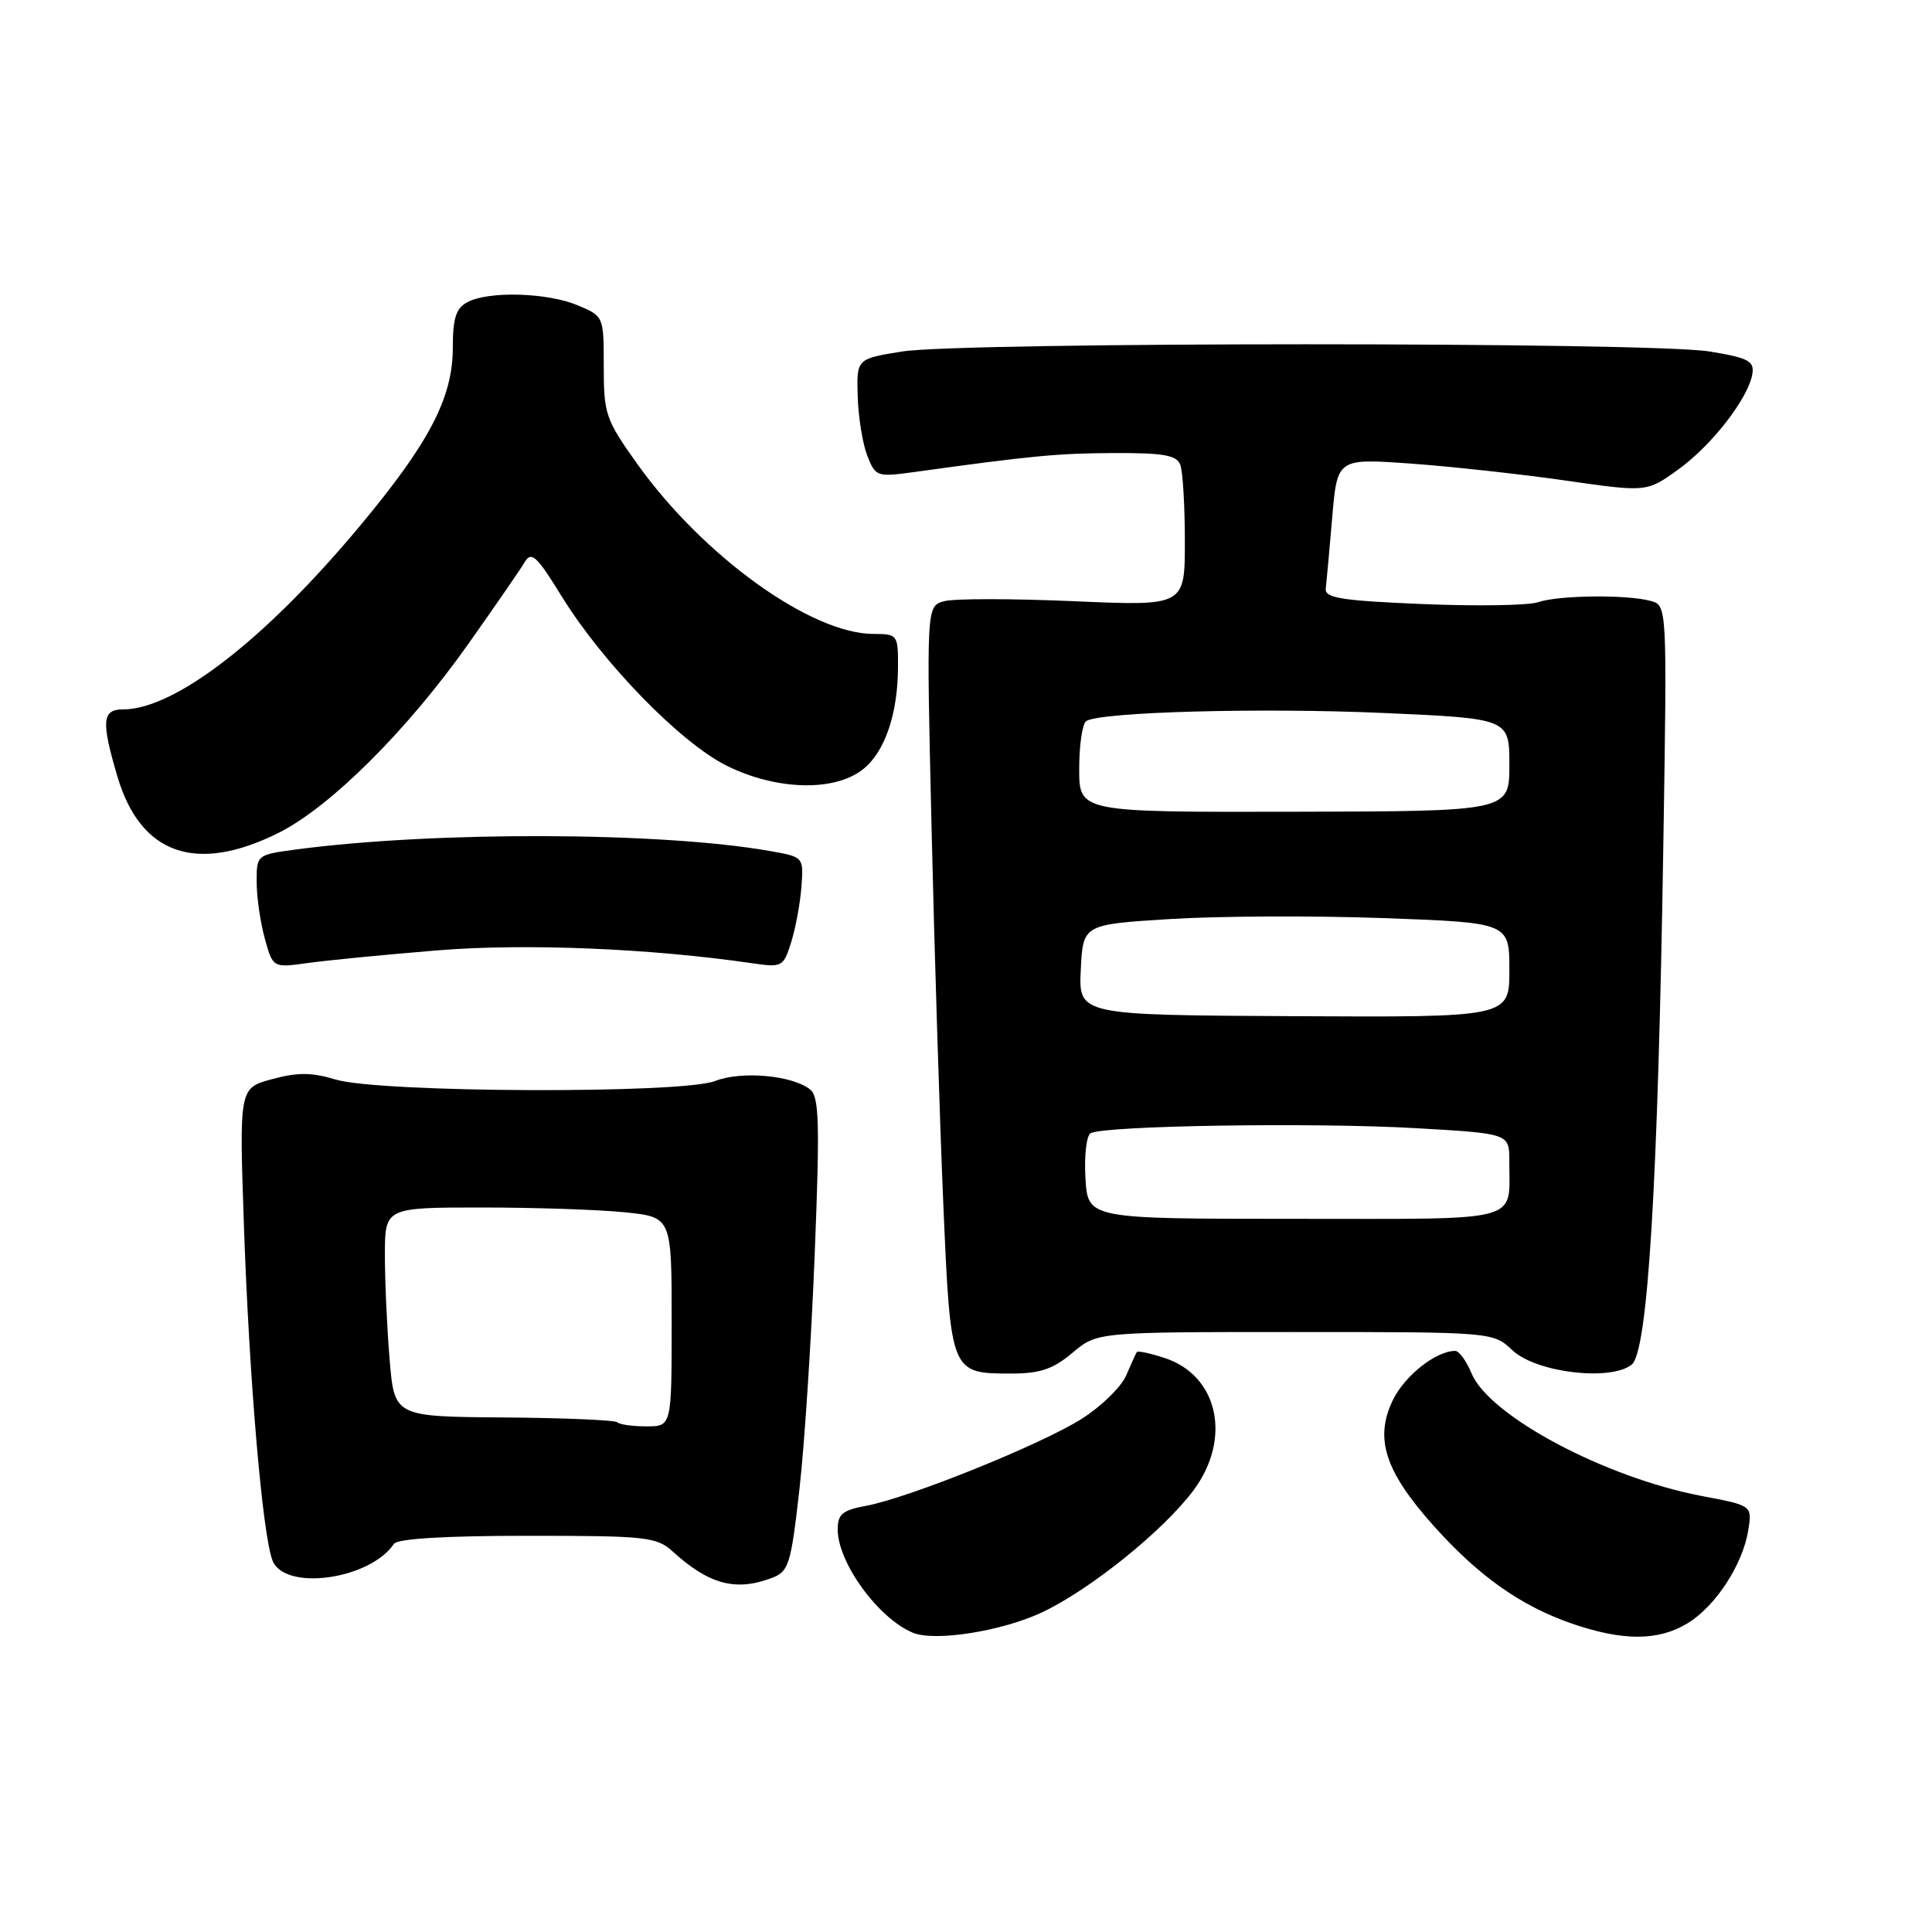 <?xml version="1.0" encoding="UTF-8" standalone="no"?>
<!DOCTYPE svg PUBLIC "-//W3C//DTD SVG 1.1//EN" "http://www.w3.org/Graphics/SVG/1.1/DTD/svg11.dtd" >
<svg xmlns="http://www.w3.org/2000/svg" xmlns:xlink="http://www.w3.org/1999/xlink" version="1.1" viewBox="0 0 256 256">
 <g >
 <path fill="currentColor"
d=" M 138.13 213.62 C 144.54 210.57 154.17 202.81 158.14 197.48 C 163.24 190.64 161.44 182.29 154.35 179.95 C 152.43 179.32 150.76 178.96 150.64 179.15 C 150.51 179.34 149.87 180.74 149.22 182.26 C 148.57 183.78 145.91 186.37 143.32 188.01 C 137.97 191.40 120.40 198.49 114.75 199.53 C 111.63 200.11 111.00 200.63 111.00 202.66 C 111.00 207.08 116.43 214.51 121.00 216.36 C 123.95 217.55 132.86 216.12 138.13 213.62 Z  M 223.60 215.10 C 227.32 212.84 230.91 207.34 231.65 202.79 C 232.18 199.49 232.18 199.49 225.51 198.23 C 212.68 195.79 197.33 187.62 194.99 181.98 C 194.31 180.34 193.34 179.00 192.83 179.00 C 190.26 179.00 186.08 182.32 184.52 185.60 C 182.13 190.64 183.53 194.95 189.86 202.06 C 195.89 208.82 201.47 212.78 208.30 215.14 C 215.03 217.46 219.75 217.45 223.60 215.10 Z  M 102.29 209.08 C 104.52 208.23 104.80 207.34 105.93 197.33 C 106.61 191.37 107.52 177.28 107.96 166.00 C 108.64 148.89 108.54 145.31 107.36 144.37 C 105.00 142.48 98.25 141.87 94.75 143.24 C 90.36 144.96 50.20 144.80 44.46 143.04 C 41.32 142.09 39.45 142.07 36.06 142.99 C 31.69 144.16 31.69 144.16 32.33 162.66 C 33.04 182.97 34.77 203.24 36.10 206.75 C 37.66 210.88 48.99 209.33 52.21 204.56 C 52.67 203.88 59.08 203.50 69.88 203.50 C 85.74 203.50 86.99 203.64 89.17 205.61 C 93.96 209.96 97.51 210.90 102.29 209.08 Z  M 142.11 179.25 C 145.38 176.50 145.38 176.50 171.61 176.50 C 197.84 176.50 197.84 176.50 200.43 178.94 C 203.56 181.87 213.36 183.05 216.20 180.83 C 218.35 179.15 219.70 156.87 220.41 111.35 C 220.90 80.21 220.90 80.21 218.70 79.62 C 215.51 78.76 206.51 78.87 203.82 79.79 C 202.54 80.23 195.65 80.34 188.50 80.04 C 177.74 79.59 175.53 79.24 175.67 78.00 C 175.77 77.17 176.15 72.95 176.52 68.62 C 177.19 60.74 177.19 60.74 186.85 61.42 C 192.16 61.80 201.38 62.81 207.34 63.66 C 218.19 65.22 218.19 65.22 222.34 62.24 C 226.82 59.03 231.70 52.72 232.20 49.53 C 232.46 47.83 231.65 47.41 226.50 46.57 C 218.74 45.30 127.39 45.30 119.50 46.58 C 113.50 47.55 113.50 47.55 113.65 52.52 C 113.73 55.26 114.30 58.79 114.92 60.38 C 116.02 63.18 116.17 63.23 121.27 62.53 C 136.70 60.39 140.18 60.06 147.64 60.03 C 154.17 60.01 155.91 60.31 156.39 61.58 C 156.73 62.45 157.00 67.02 157.00 71.74 C 157.00 80.31 157.00 80.31 142.25 79.66 C 134.14 79.31 126.43 79.30 125.12 79.66 C 122.75 80.30 122.75 80.30 123.44 109.90 C 123.82 126.18 124.52 148.48 124.99 159.46 C 125.97 182.12 125.92 182.00 134.11 182.00 C 137.82 182.00 139.56 181.40 142.11 179.25 Z  M 57.95 125.93 C 69.56 124.98 86.13 125.66 99.63 127.63 C 103.64 128.21 103.80 128.13 104.83 124.87 C 105.41 123.01 106.03 119.71 106.19 117.53 C 106.49 113.55 106.49 113.55 101.99 112.76 C 87.60 110.22 57.63 110.12 39.24 112.56 C 34.01 113.26 34.00 113.27 34.01 116.88 C 34.01 118.87 34.50 122.24 35.09 124.37 C 36.16 128.25 36.16 128.25 40.83 127.60 C 43.40 127.24 51.10 126.49 57.95 125.93 Z  M 36.89 110.37 C 43.74 106.95 53.91 96.84 62.03 85.36 C 65.59 80.33 68.96 75.44 69.53 74.48 C 70.41 73.00 71.12 73.65 74.42 79.01 C 79.88 87.85 90.15 98.40 96.27 101.45 C 102.83 104.72 110.54 104.94 114.33 101.95 C 117.26 99.65 118.99 94.57 118.99 88.25 C 119.00 84.12 118.91 84.00 115.75 84.00 C 107.48 84.00 93.17 73.70 84.44 61.47 C 80.25 55.60 80.00 54.87 80.00 48.57 C 80.00 41.90 80.00 41.90 76.53 40.45 C 72.50 38.76 64.72 38.54 61.93 40.04 C 60.42 40.85 60.00 42.15 60.00 46.07 C 60.00 52.69 56.90 58.65 47.68 69.70 C 35.18 84.71 23.18 94.00 16.30 94.00 C 13.52 94.00 13.39 95.58 15.57 102.93 C 18.63 113.23 25.99 115.80 36.89 110.37 Z  M 81.80 188.46 C 81.50 188.17 74.73 187.88 66.76 187.82 C 52.27 187.71 52.27 187.71 51.63 180.20 C 51.29 176.08 51.00 169.84 51.00 166.35 C 51.00 160.00 51.00 160.00 63.85 160.00 C 70.92 160.00 79.47 160.29 82.85 160.64 C 89.00 161.28 89.00 161.28 89.00 175.14 C 89.00 189.00 89.00 189.00 85.67 189.00 C 83.83 189.00 82.09 188.76 81.80 188.46 Z  M 143.83 156.15 C 143.65 153.21 143.95 150.52 144.50 150.17 C 146.10 149.15 174.12 148.71 187.64 149.49 C 200.00 150.20 200.00 150.20 199.99 153.85 C 199.96 162.12 202.27 161.50 171.53 161.50 C 144.16 161.50 144.16 161.50 143.83 156.15 Z  M 143.21 128.50 C 143.50 122.50 143.50 122.50 155.00 121.78 C 161.32 121.38 174.04 121.32 183.25 121.65 C 200.00 122.26 200.00 122.26 200.00 128.53 C 200.00 134.80 200.00 134.80 171.46 134.65 C 142.92 134.50 142.92 134.50 143.21 128.50 Z  M 143.00 101.87 C 143.00 98.71 143.42 95.86 143.94 95.54 C 145.89 94.33 167.14 93.76 183.25 94.47 C 200.00 95.21 200.00 95.21 200.00 101.36 C 200.00 107.50 200.00 107.50 171.50 107.56 C 143.00 107.62 143.00 107.62 143.00 101.87 Z "/>
</g>
</svg>